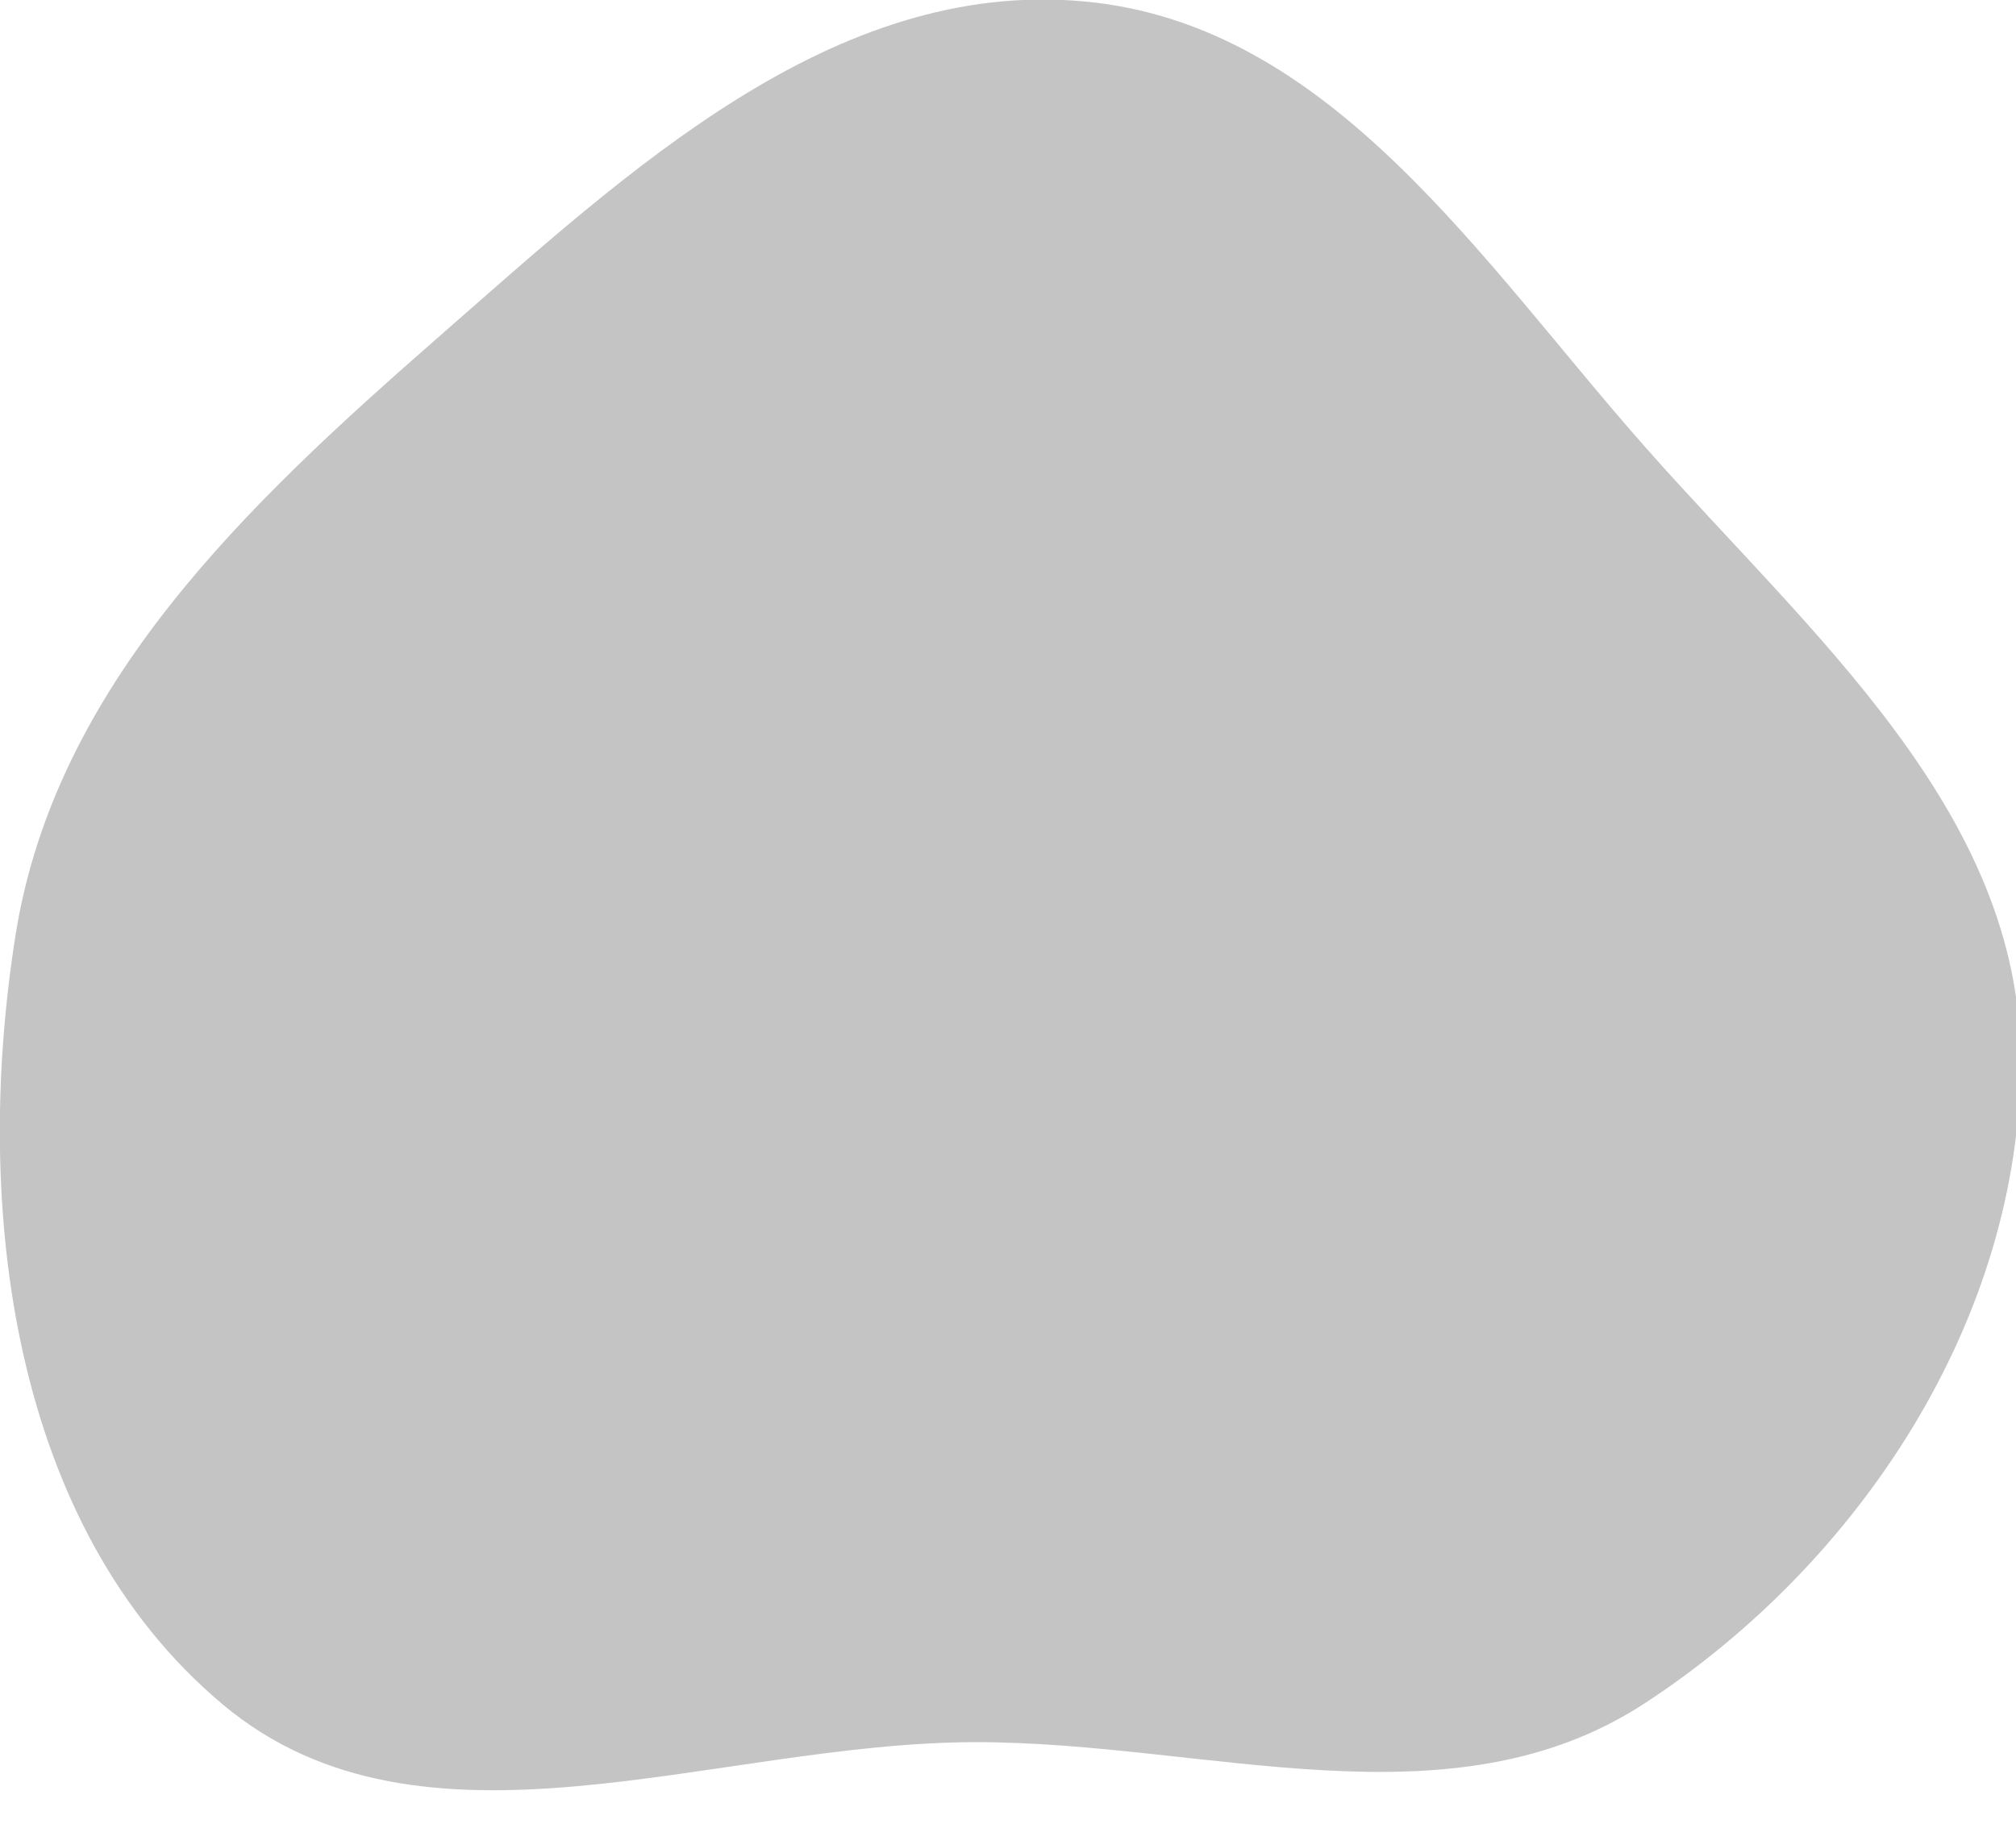 <svg xmlns="http://www.w3.org/2000/svg" fill="none" viewBox="0 0 1993 1803"><path fill="#C4C4C4" fill-rule="evenodd" d="M964.57 1722.35c229.48-.13 468.93 87.12 661.12-38.26 213.72-139.41 371.57-380.42 371.84-635.57.26-246.1-207.49-421.52-370.5-605.87C1464.19 258.51 1316.4 23.77 1071.6 1.39 823.25-21.3 620.87 169.36 433.16 333.53 244.2 498.8 54.35 677.31 15.23 925.28c-42.48 269.28-4.05 584.3 204.74 759.6 197.85 166.12 486.25 37.61 744.6 37.47Z"/></svg>